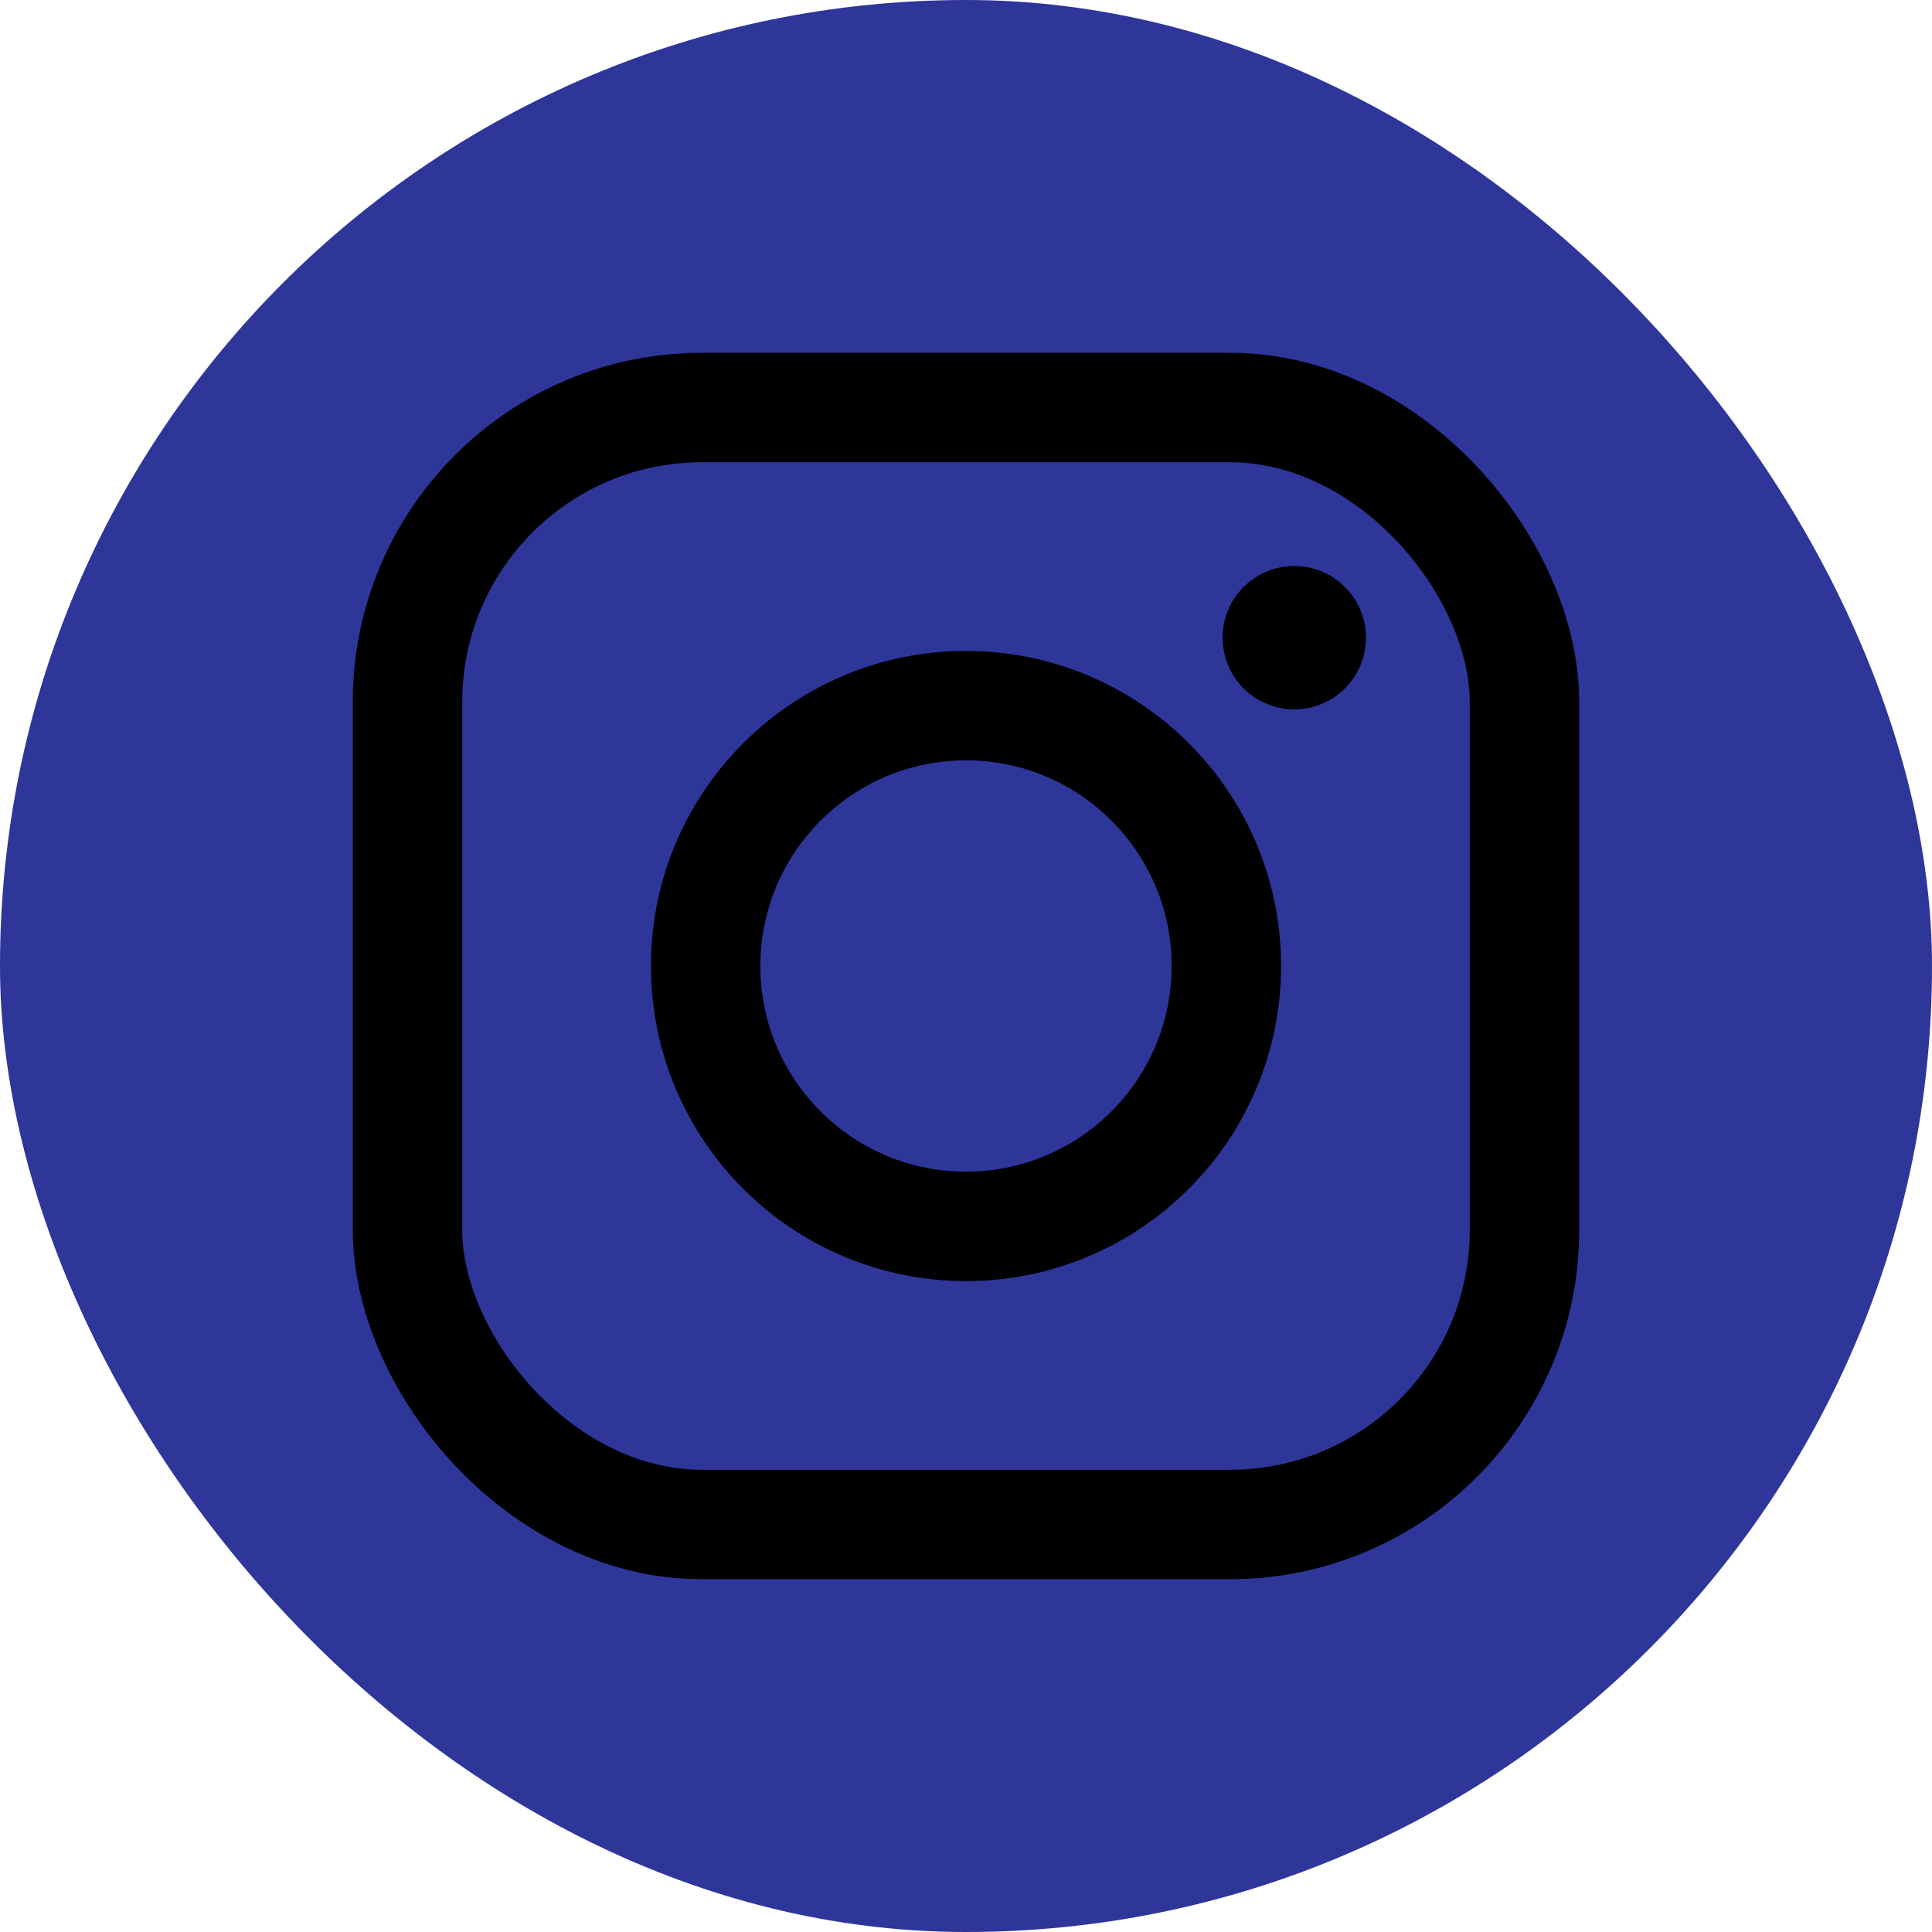 <svg xmlns="http://www.w3.org/2000/svg" xmlns:xlink="http://www.w3.org/1999/xlink" width="50" height="50" viewBox="0 0 50 50"><defs><clipPath id="a"><rect width="50" height="50" rx="25" transform="translate(495 2778)" fill="#fff" stroke="#707070" stroke-width="1"/></clipPath></defs><g transform="translate(-495 -2778)" clip-path="url(#a)"><g transform="translate(495 2778)"><rect width="50" height="50" rx="4" fill="#2e369a"/><rect width="28.906" height="28.906" rx="7.617" transform="translate(10.547 10.547)" fill="none" stroke="#000" stroke-width="2.832"/><circle cx="6.738" cy="6.738" r="6.738" transform="translate(18.262 18.262)" fill="none" stroke="#000" stroke-width="2.832"/><circle cx="1.855" cy="1.855" r="1.855" transform="translate(31.641 14.648)"/></g></g></svg>